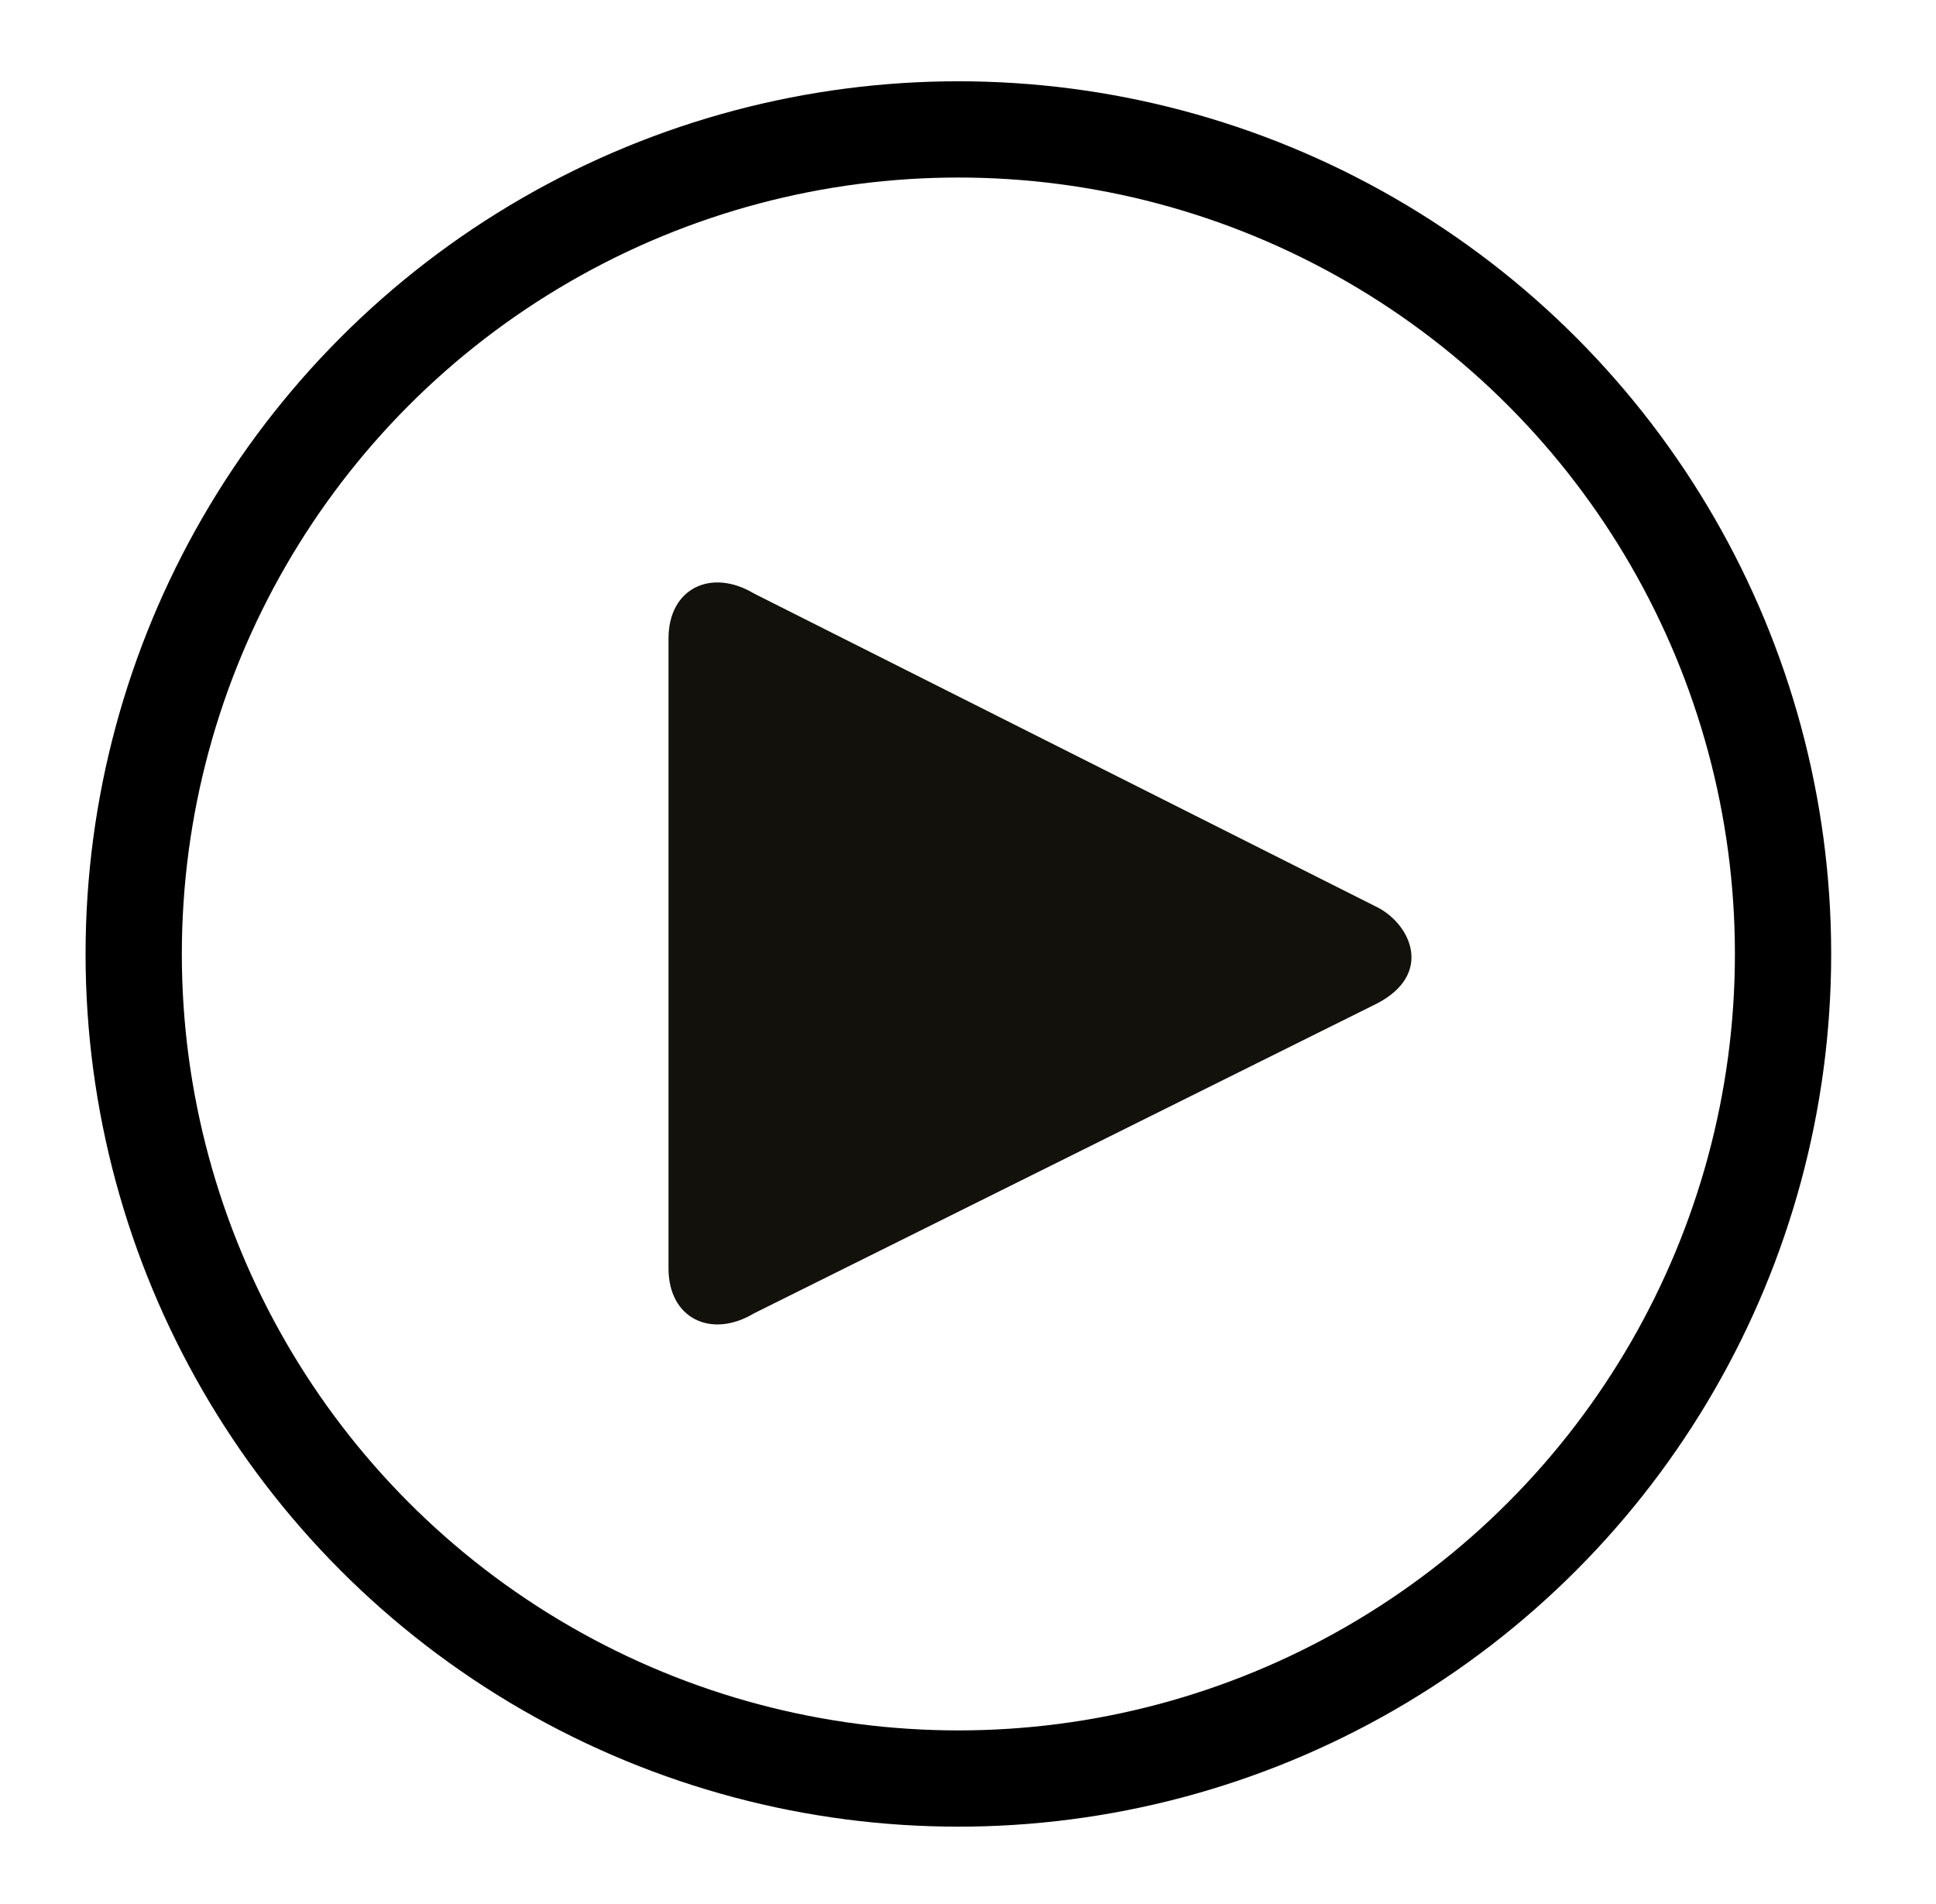 <?xml version="1.0" encoding="utf-8"?>
<!-- Generator: Adobe Illustrator 15.1.0, SVG Export Plug-In  -->
<!DOCTYPE svg PUBLIC "-//W3C//DTD SVG 1.1 Tiny//EN" "http://www.w3.org/Graphics/SVG/1.1/DTD/svg11-tiny.dtd">
<svg version="1.1" baseProfile="tiny"
	 xmlns="http://www.w3.org/2000/svg" xmlns:xlink="http://www.w3.org/1999/xlink" xmlns:a="http://ns.adobe.com/AdobeSVGViewerExtensions/3.0/"
	 x="0px" y="0px" width="181px" height="178px" viewBox="-8 -7.6 181 178" overflow="visible" xml:space="preserve">
<defs>
</defs>
<g id="Shape_80_1_">
	<path fill="#13110C" d="M120.9,77.3L62.5,47.9c-4-2.4-8-0.5-8,4.2V111c0,4.7,4,6.6,8,4.2l58.3-29C125.9,83.5,124,79,120.9,77.3z"/>
</g>
<circle fill="none" stroke="#000000" stroke-width="9" stroke-miterlimit="10" cx="81.6" cy="81.6" r="77.1"/>
</svg>
